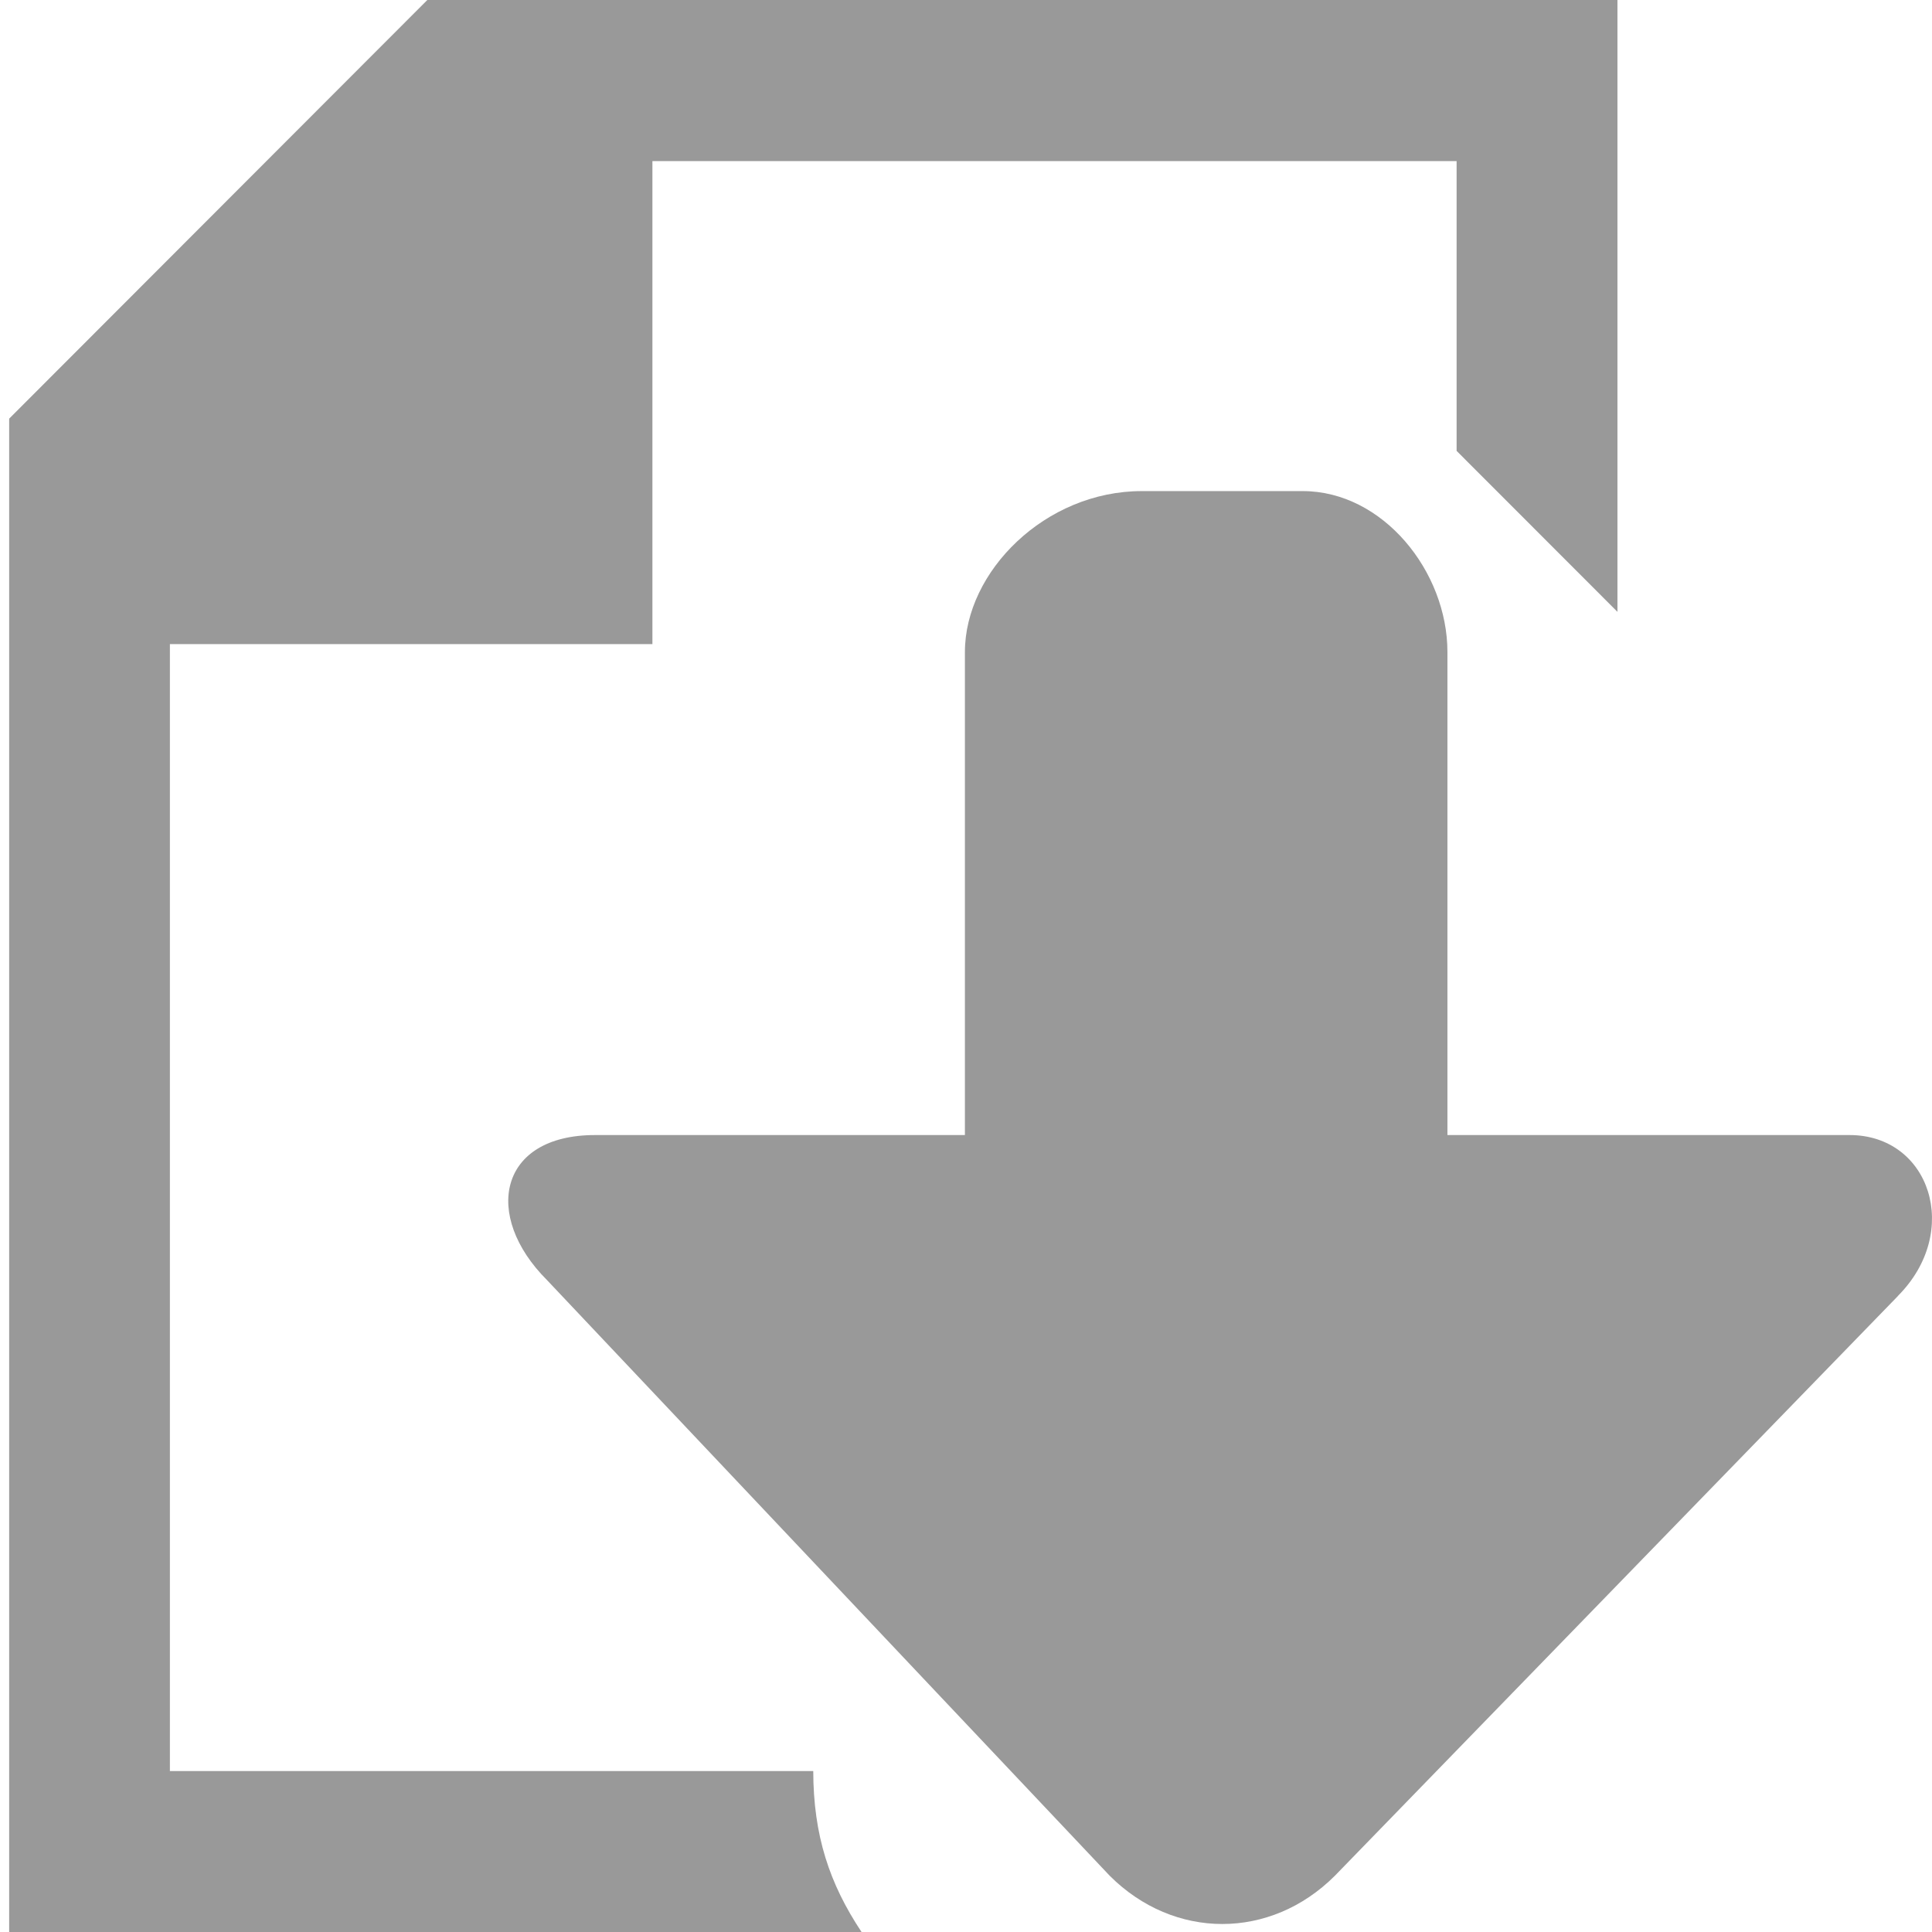 <?xml version="1.0" encoding="UTF-8" standalone="no"?>
<!-- Generator: Adobe Illustrator 15.1.0, SVG Export Plug-In  -->

<svg
   xmlns:dc="http://purl.org/dc/elements/1.1/"
   xmlns:cc="http://creativecommons.org/ns#"
   xmlns:rdf="http://www.w3.org/1999/02/22-rdf-syntax-ns#"
   xmlns:svg="http://www.w3.org/2000/svg"
   xmlns="http://www.w3.org/2000/svg"
   xmlns:sodipodi="http://sodipodi.sourceforge.net/DTD/sodipodi-0.dtd"
   xmlns:inkscape="http://www.inkscape.org/namespaces/inkscape"
   version="1.1"
   x="0px"
   y="0px"
   width="16"
   height="16"
   viewBox="0 0 16 16"
   style="overflow:visible"
   xml:space="preserve"
   preserveAspectRatio="xMinYMid meet"
   id="svg2"
   inkscape:version="0.48.4 r9939"
   sodipodi:docname="download.svg"><sodipodi:namedview
     pagecolor="#ffffff"
     bordercolor="#666666"
     borderopacity="1"
     objecttolerance="10"
     gridtolerance="10"
     guidetolerance="10"
     inkscape:pageopacity="0"
     inkscape:pageshadow="2"
     inkscape:window-width="932"
     inkscape:window-height="701"
     id="namedview8"
     showgrid="false"
     inkscape:zoom="3.4766083"
     inkscape:cx="-37.772645"
     inkscape:cy="6.2204863"
     inkscape:window-x="432"
     inkscape:window-y="27"
     inkscape:window-maximized="0"
     inkscape:current-layer="svg2"
     fit-margin-top="0"
     fit-margin-left="0"
     fit-margin-right="0"
     fit-margin-bottom="0" /><defs
     id="defs4" /><path
     style="fill:#999999"
     d="m 7.135,16 -7.059,0 0,-12.533 0,0 L 3.539,0 l 0,0 9.856,0 0,5.067 -1.332,-1.333 0,-2.4 -6.66,0 0,4 -3.996,0 0,9.333 5.328,0 C 6.736,15.2 6.869,15.6 7.135,16 z"
     id="path6"
     inkscape:connector-curvature="0"
     sodipodi:nodetypes="cccccccccccccccc" /><path
     style="fill:#999999;overflow:visible"
     d="m 0,4.067 z m 15.717,6.667 -4.662,4.8 c -0.533,0.533 -1.332,0.533 -1.865,0 L 4.529,10.6 C 3.996,10.067 4.129,9.4 4.928,9.4 l 3.063,0 0,-4 c 0,-0.667 0.666,-1.333 1.465,-1.333 l 1.332,0 c 0.666,0 1.199,0.667 1.199,1.333 l 0,4 3.33,0 c 0.666,0 0.932,0.8 0.4,1.333 z"
     id="path6-1"
     inkscape:connector-curvature="0"
     sodipodi:nodetypes="ccccccscsssscsc" /></svg>